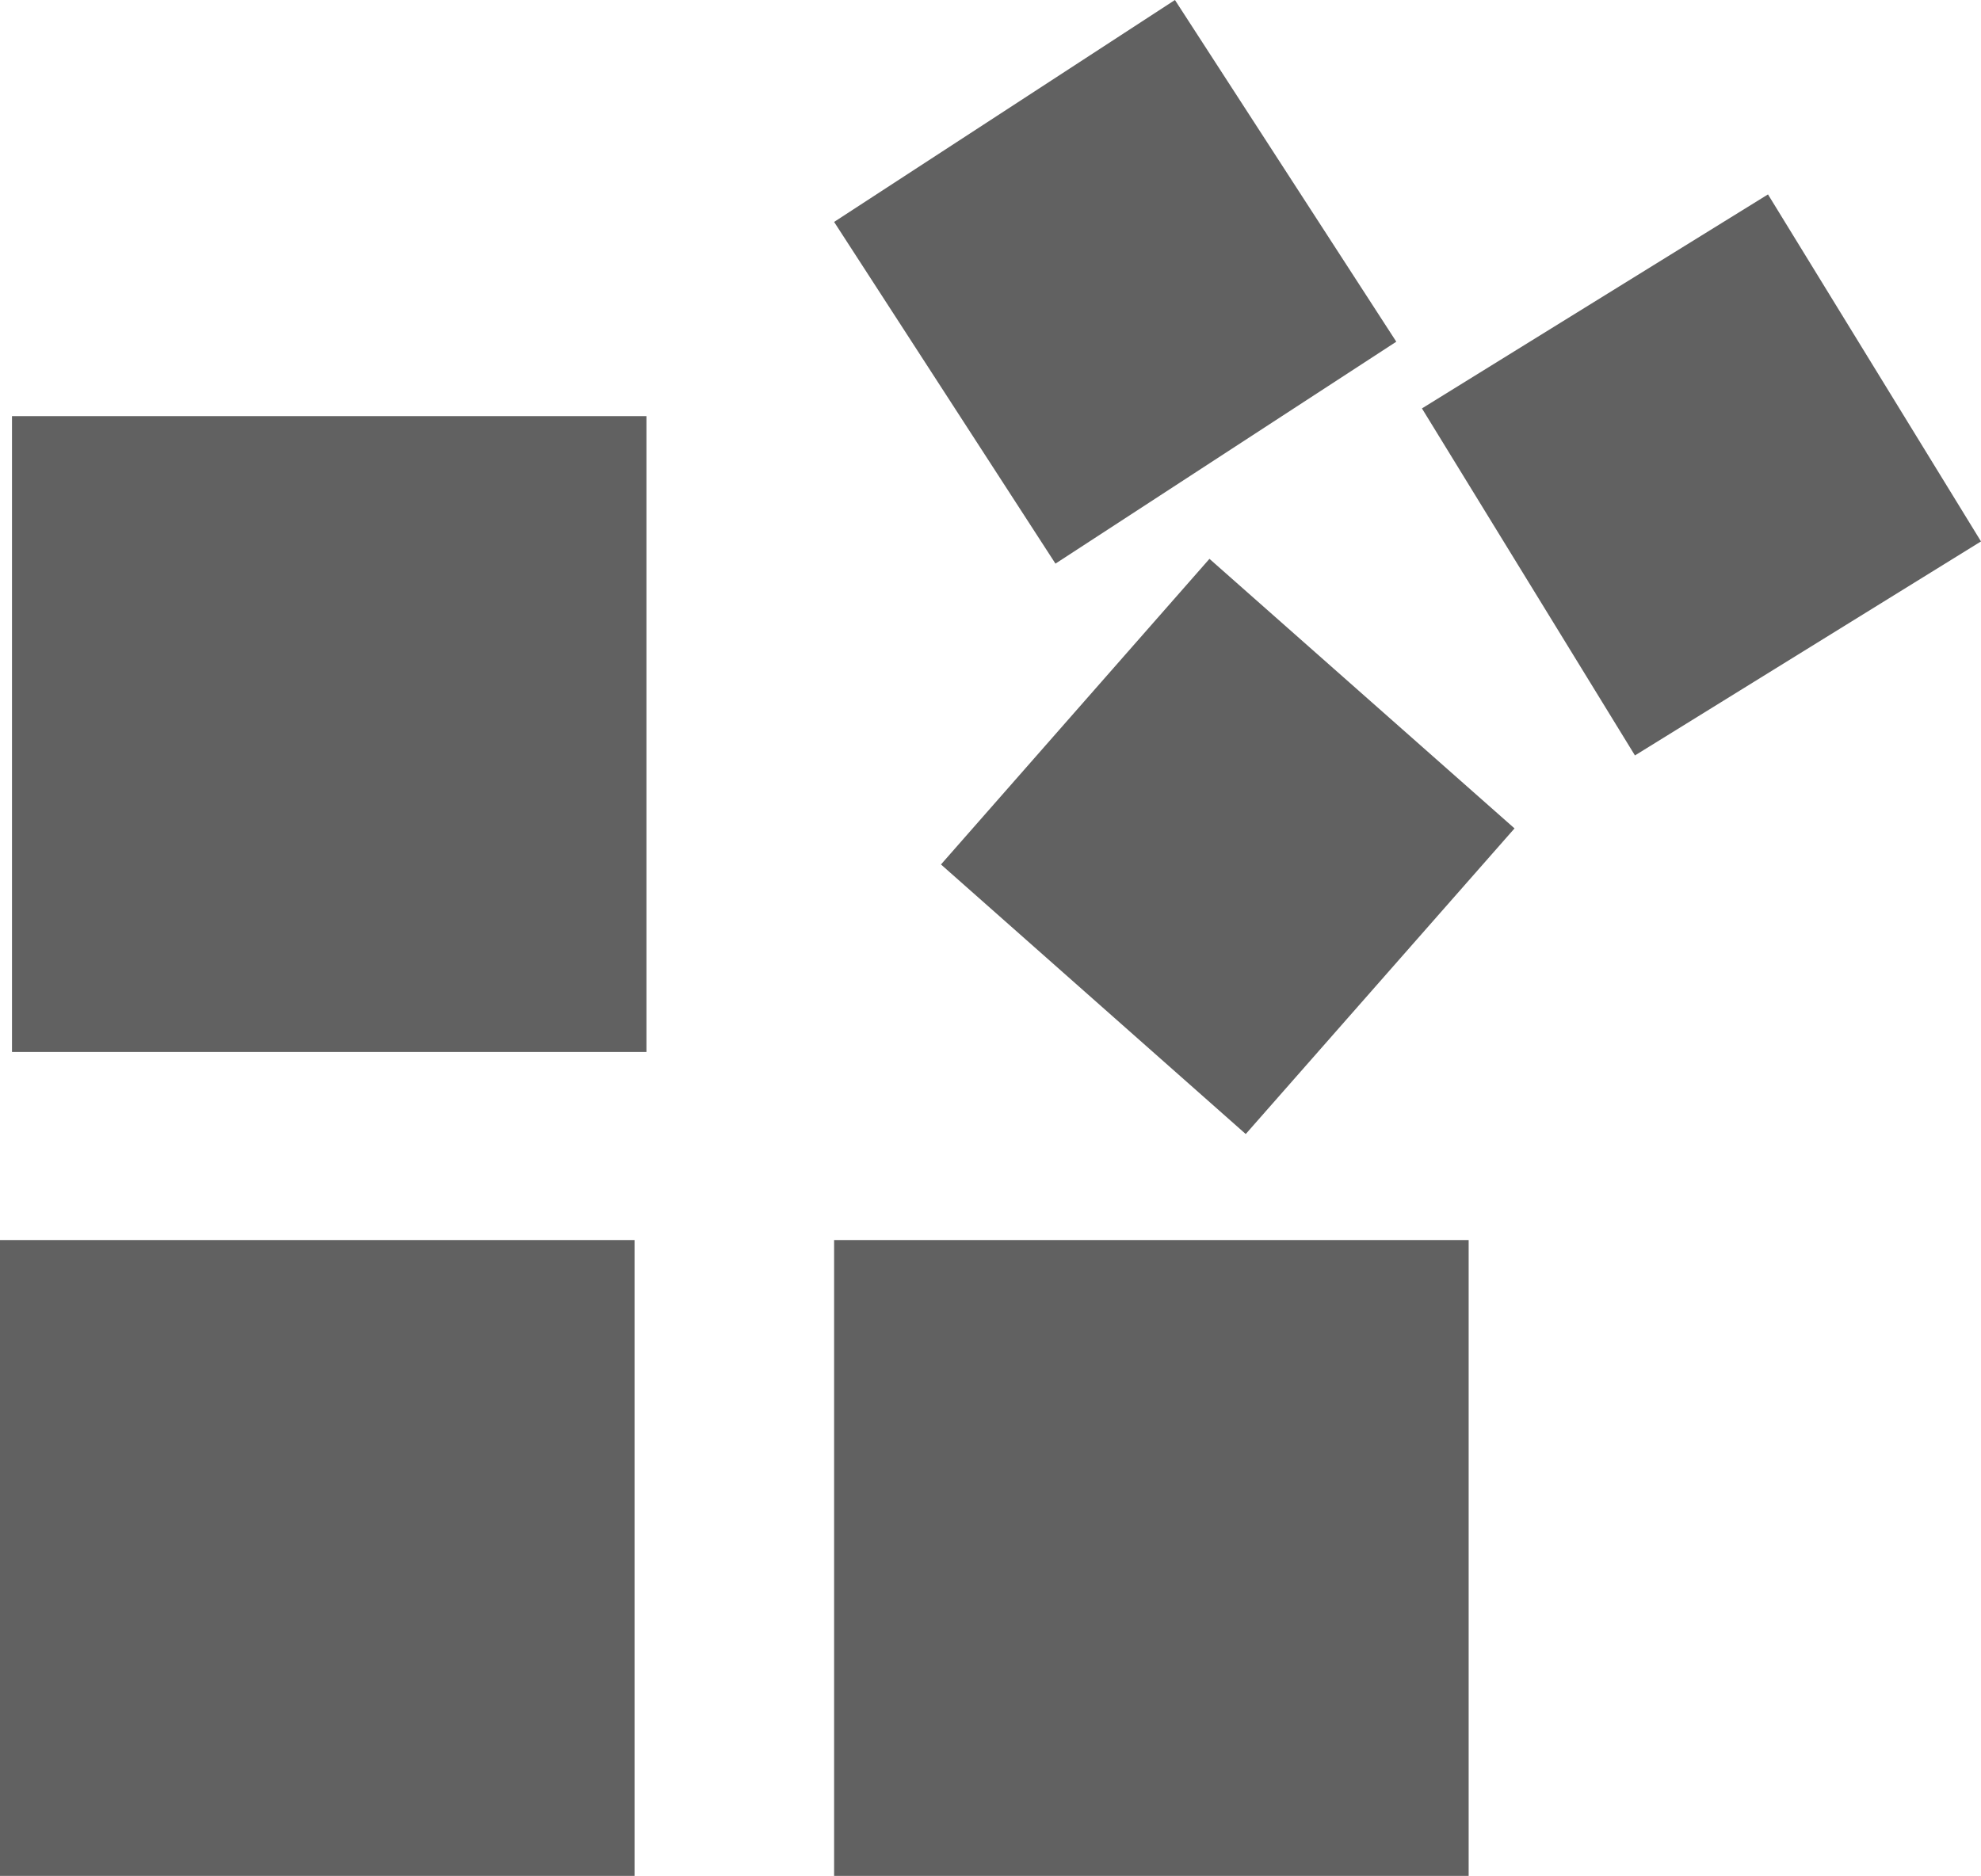 <svg xmlns="http://www.w3.org/2000/svg" viewBox="0 0 19 18">
  <defs>
    <style>
      .cls-1 {
        fill: #616161;
      }
    </style>
  </defs>
  <g id="_002-registry" data-name="002-registry" transform="translate(0 -12.782)">
    <path id="Path_16720" data-name="Path 16720" class="cls-1" d="M0,24.678H6.086v6.1H0Zm8,6.1h6.086v-6.1H8ZM.115,22.874H6.2v-6.1H.115ZM13.392,16.06l-2.123-3.278L8,14.911l2.123,3.278ZM9.025,21.075l2.923,2.586,2.578-2.932L11.6,18.143Zm7.932-6.428L13.638,16.7l2.043,3.329L19,17.976Z"/>
  </g>
</svg>
